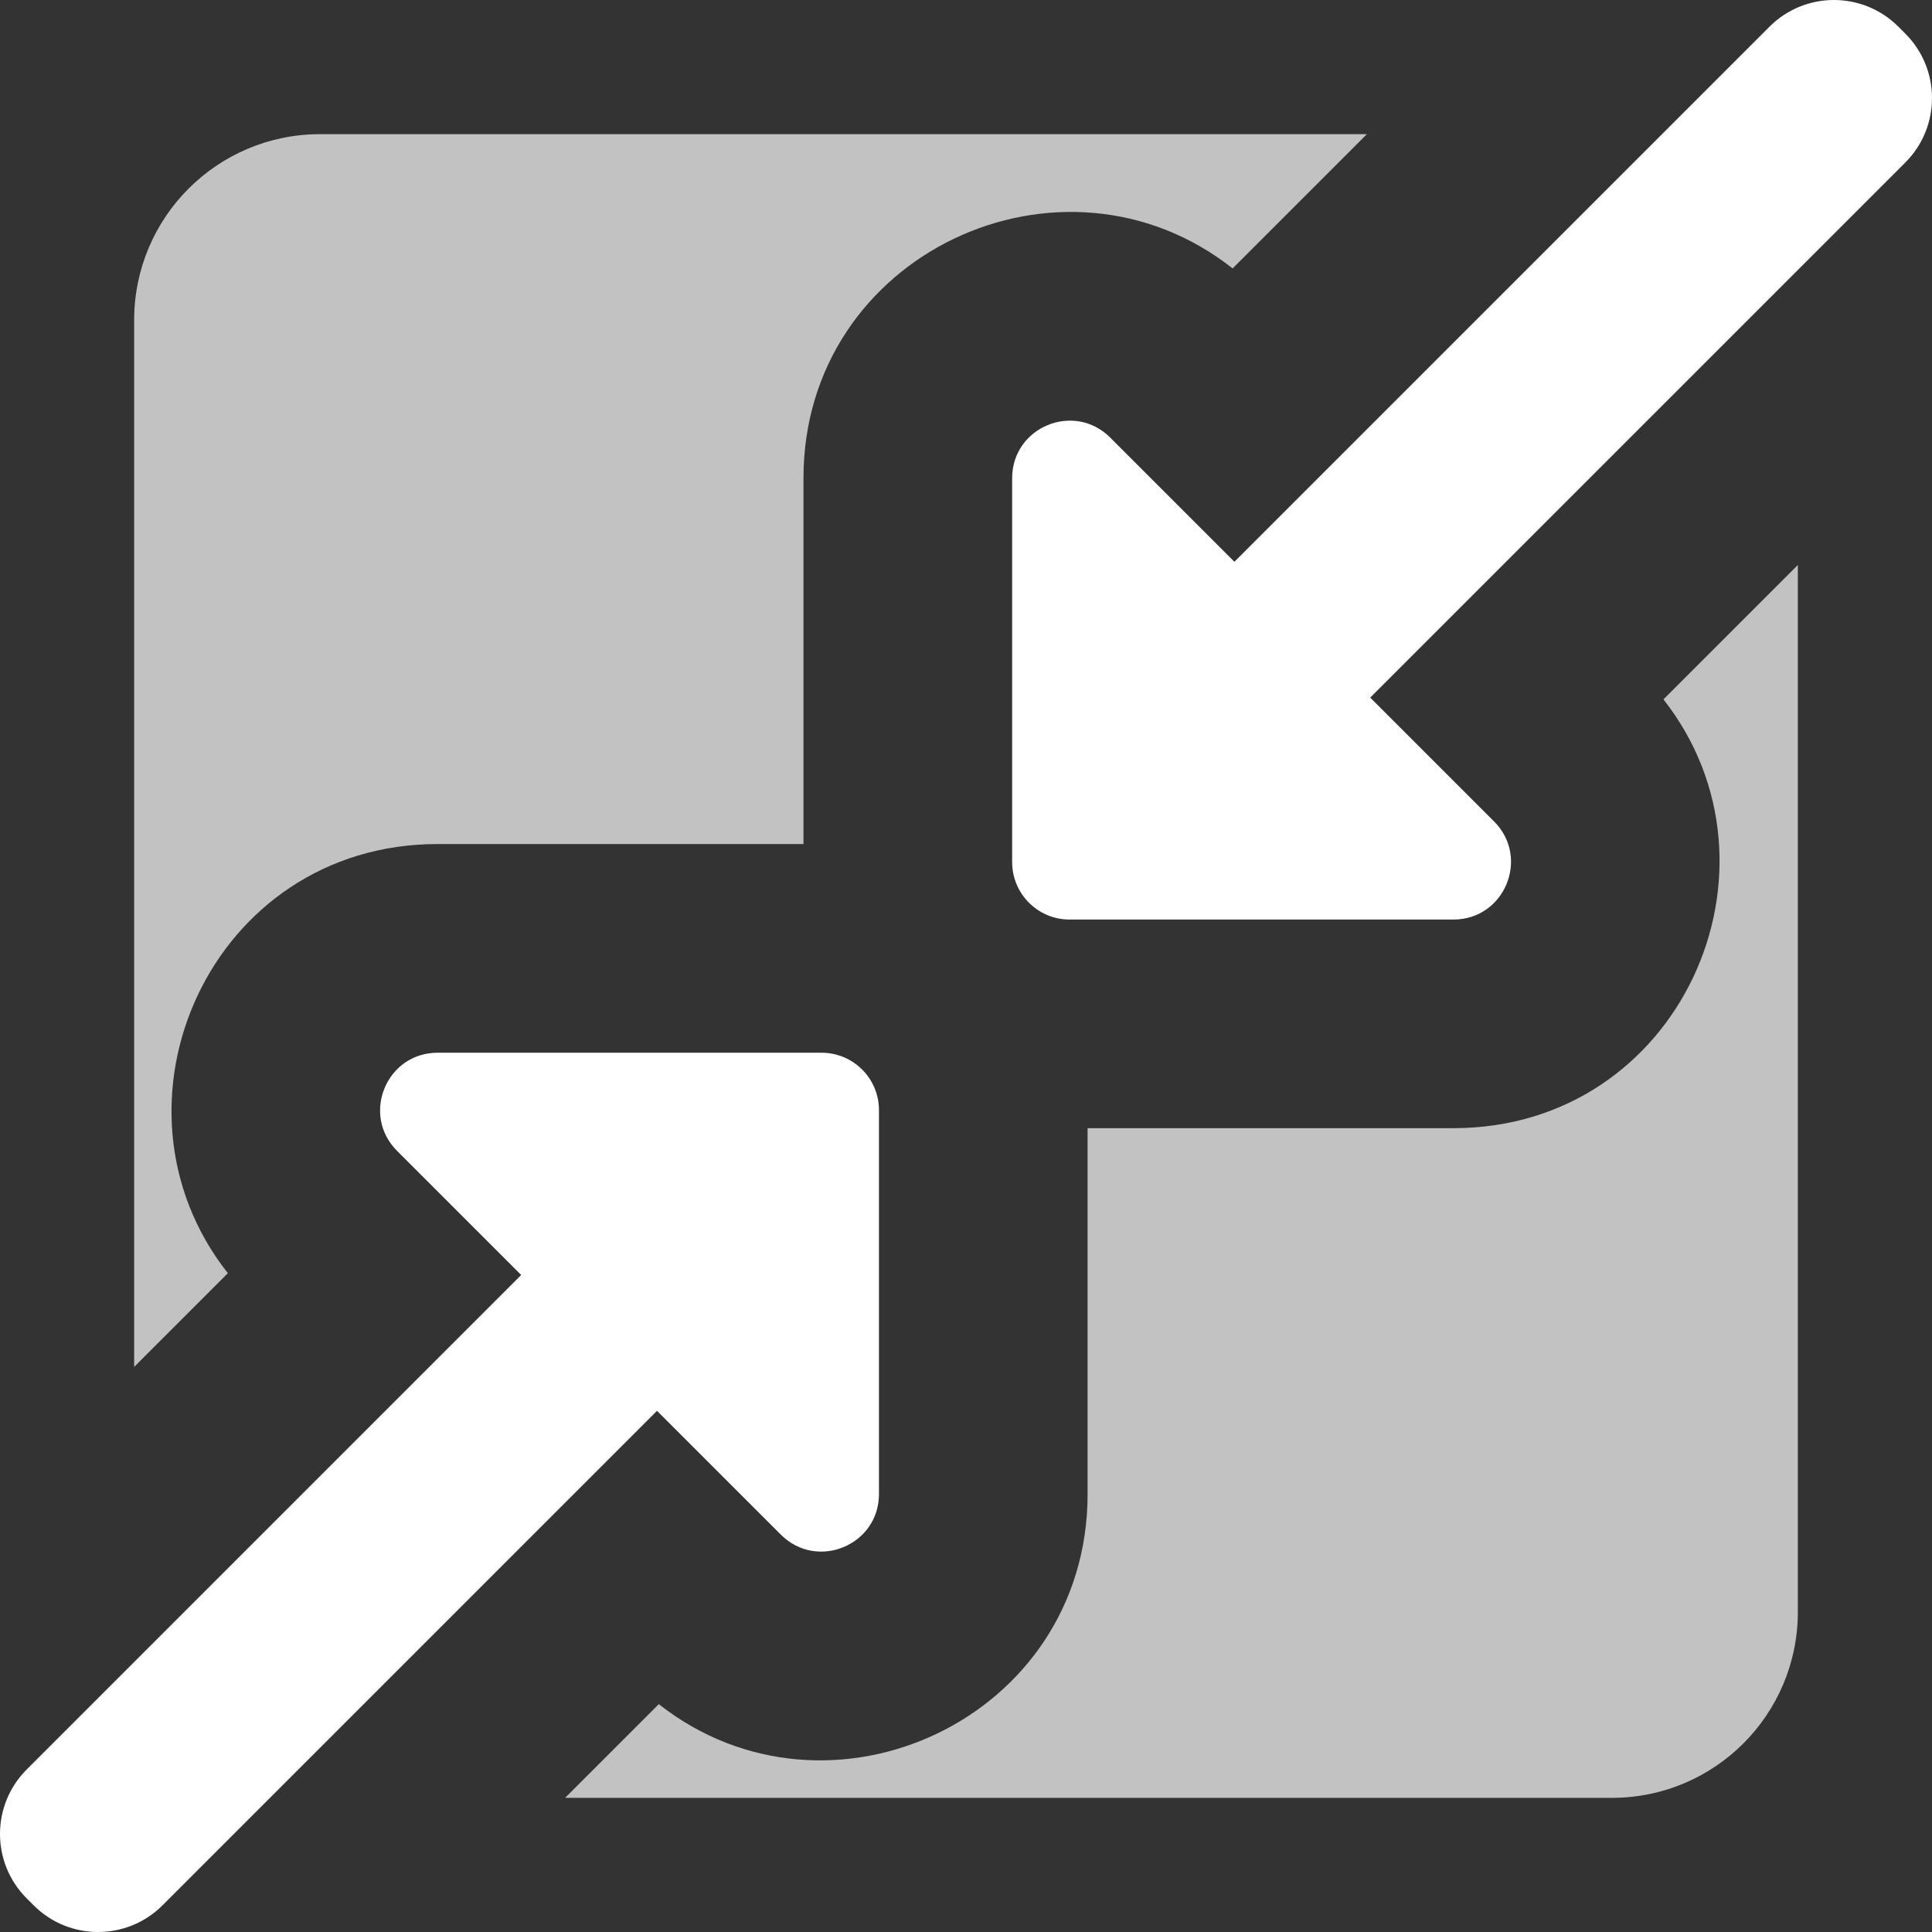 <?xml version="1.0" encoding="UTF-8" standalone="no"?>
<!DOCTYPE svg PUBLIC "-//W3C//DTD SVG 1.1//EN" "http://www.w3.org/Graphics/SVG/1.1/DTD/svg11.dtd">
<!-- Created with Vectornator (http://vectornator.io/) -->
<svg stroke-miterlimit="10" style="fill-rule:nonzero;clip-rule:evenodd;stroke-linecap:round;stroke-linejoin:round;" version="1.1" viewBox="0 0 500 500" xml:space="preserve" xmlns="http://www.w3.org/2000/svg" xmlns:xlink="http://www.w3.org/1999/xlink">
<rect x="0" y="0" width="500" height="500" fill="#333333" stroke="none"/>
<defs/>
<clipPath id="ArtboardFrame">
<rect height="500" width="500" x="0" y="0"/>
</clipPath>
<g clip-path="url(#ArtboardFrame)" id="Layer-1">
<path d="M113.257 272.442C100.008 272.442 93.379 288.459 102.752 297.833L134.884 329.965L6.909 457.94C-2.303 467.152-2.303 482.088 6.909 491.3L8.7 493.09C17.912 502.303 32.848 502.303 42.06 493.09L170.035 365.116L202.083 397.164C211.458 406.537 227.475 399.91 227.475 386.661L227.475 287.288C227.475 279.089 220.811 272.442 212.588 272.442L113.257 272.442Z" fill="#ffffff" fill-rule="evenodd" opacity="1" stroke="none"/>
<path d="M319.464 145.386L287.333 113.255C277.959 103.882 261.942 110.509 261.942 123.759L261.942 223.088C261.942 231.311 268.588 237.976 276.788 237.976L376.158 237.976C389.408 237.976 396.035 221.958 386.662 212.584L354.613 180.536L493.091 42.059C502.303 32.847 502.303 17.912 493.091 8.7L491.3 6.909C482.088-2.303 467.152-2.303 457.941 6.909L319.464 145.386Z" fill="#ffffff" fill-rule="evenodd" opacity="1" stroke="none"/>
<path d="M82.844 34.719C56.251 34.719 34.719 56.251 34.719 82.844L34.719 102.812L34.719 208.562L34.719 291.875L34.719 353.75C43.521 344.948 50.385 338.083 58.969 329.5C24.507 285.769 54.529 218.438 113.25 218.438L207.938 218.438C207.938 192.653 207.938 147.418 207.938 123.75C207.938 65.509 274.984 34.731 319 69.469C331.132 57.337 341.215 47.254 353.75 34.719L291.375 34.719L208.125 34.719L100.594 34.719L82.844 34.719ZM465.281 146.219C452.733 158.762 442.641 168.859 430.5 181C464.851 224.729 434.847 291.969 376.156 291.969L281.469 291.969C281.469 317.768 281.469 362.985 281.469 386.656C281.469 444.869 214.515 475.667 170.5 441.031C161.917 449.615 155.052 456.479 146.25 465.281L208.562 465.281L291.938 465.281L398.188 465.281L417.156 465.281C443.749 465.281 465.281 443.749 465.281 417.156L465.281 398.406L465.281 291.375L465.281 208.062L465.281 146.219Z" fill="#ffffff" fill-opacity="0.7" fill-rule="evenodd" opacity="1" stroke="none"/>
</g>
</svg>
